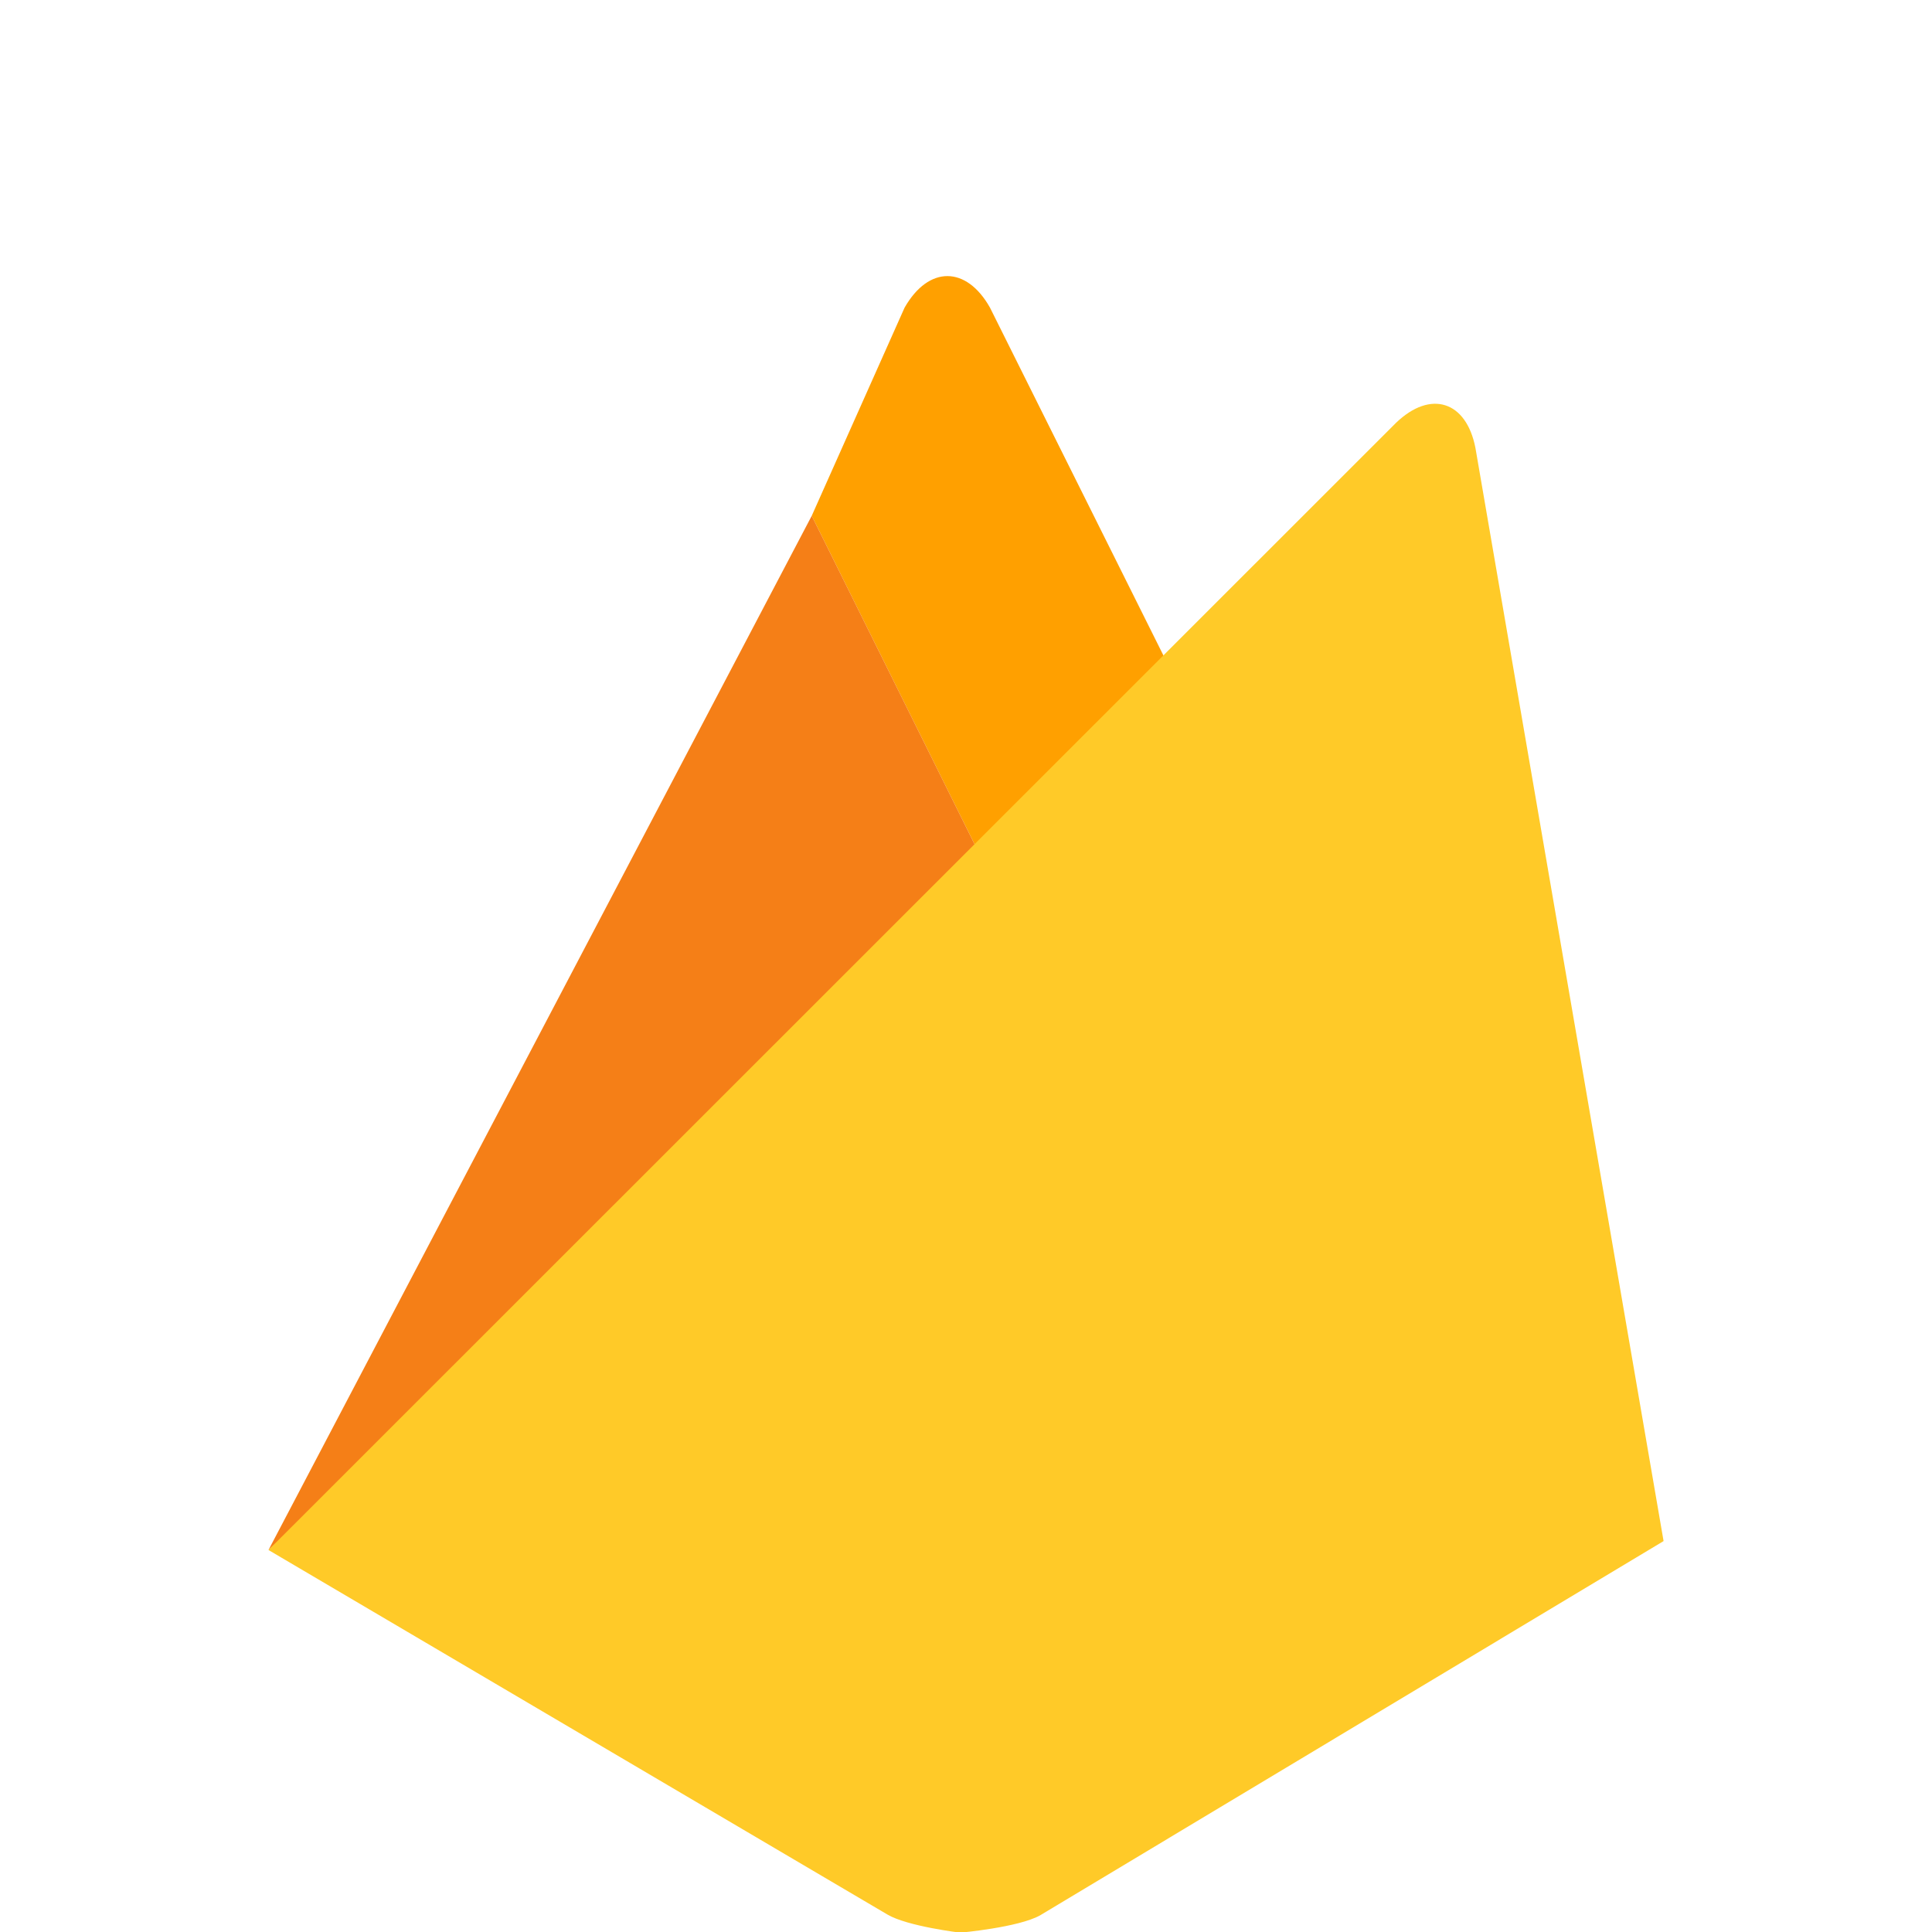 <svg xmlns="http://www.w3.org/2000/svg" viewBox="0 0 32 32">
    <path fill="#FFA000" d="M19.62 11.558l-3.203 2.98-2.972-5.995 1.538-3.448c.4-.7 1.024-.692 1.414 0z"/>
    <path fill="#F57F17" d="M13.445 8.543l2.972 5.995-11.97 11.135z"/>
    <path fill="#FFCA28" d="M23.123 7.003c.572-.55 1.164-.362 1.315.417l3.116 18.105-10.328 6.2c-.36.2-1.32.286-1.32.286s-.874-.104-1.207-.3L4.447 25.673z"/>
</svg>
